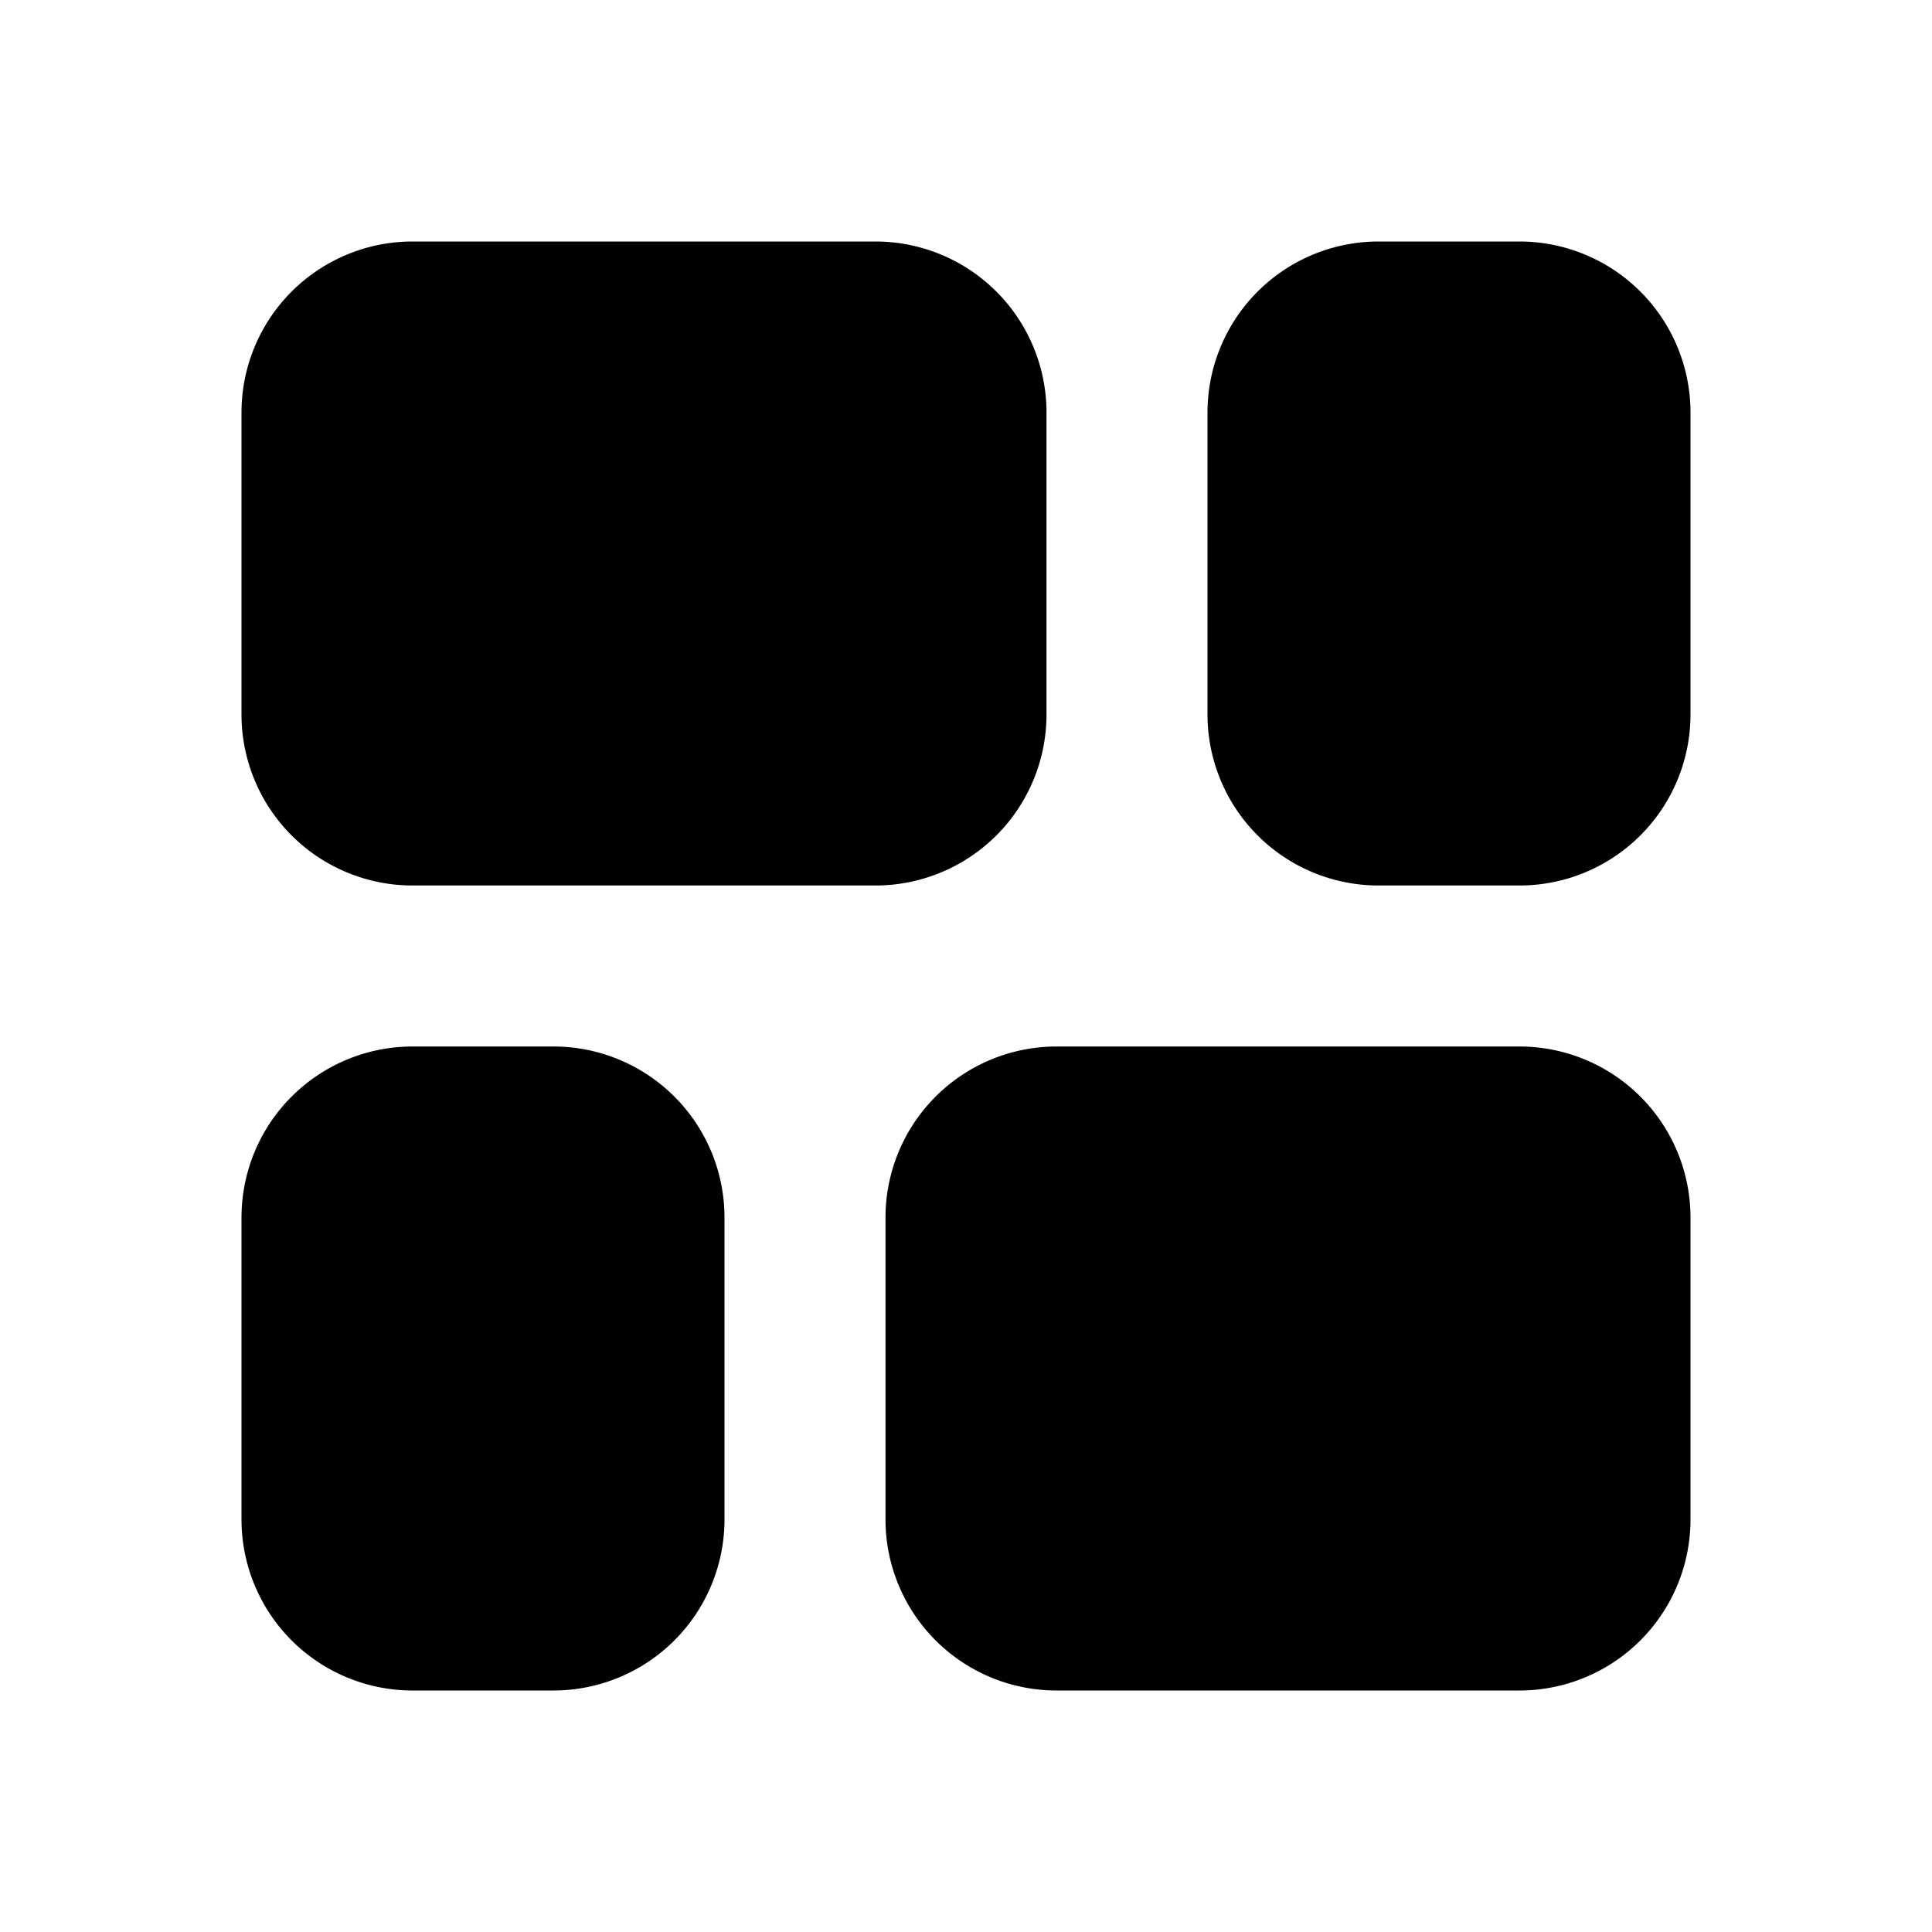 <svg xmlns="http://www.w3.org/2000/svg" width="3em" height="3em" viewBox="0 0 48 48"><path fill="currentColor" d="M6 10.25A4.25 4.25 0 0 1 10.25 6h11.5A4.25 4.25 0 0 1 26 10.25v7.5A4.25 4.25 0 0 1 21.75 22h-11.5A4.25 4.25 0 0 1 6 17.75zM34.25 6A4.25 4.25 0 0 0 30 10.25v7.5A4.25 4.25 0 0 0 34.25 22h3.5A4.25 4.25 0 0 0 42 17.75v-7.5A4.25 4.25 0 0 0 37.75 6zm-24 20A4.25 4.25 0 0 0 6 30.25v7.5A4.25 4.25 0 0 0 10.25 42h3.5A4.25 4.25 0 0 0 18 37.75v-7.5A4.25 4.25 0 0 0 13.75 26zm16 0A4.25 4.25 0 0 0 22 30.25v7.5A4.25 4.25 0 0 0 26.25 42h11.5A4.25 4.25 0 0 0 42 37.75v-7.5A4.25 4.25 0 0 0 37.75 26z"/></svg>